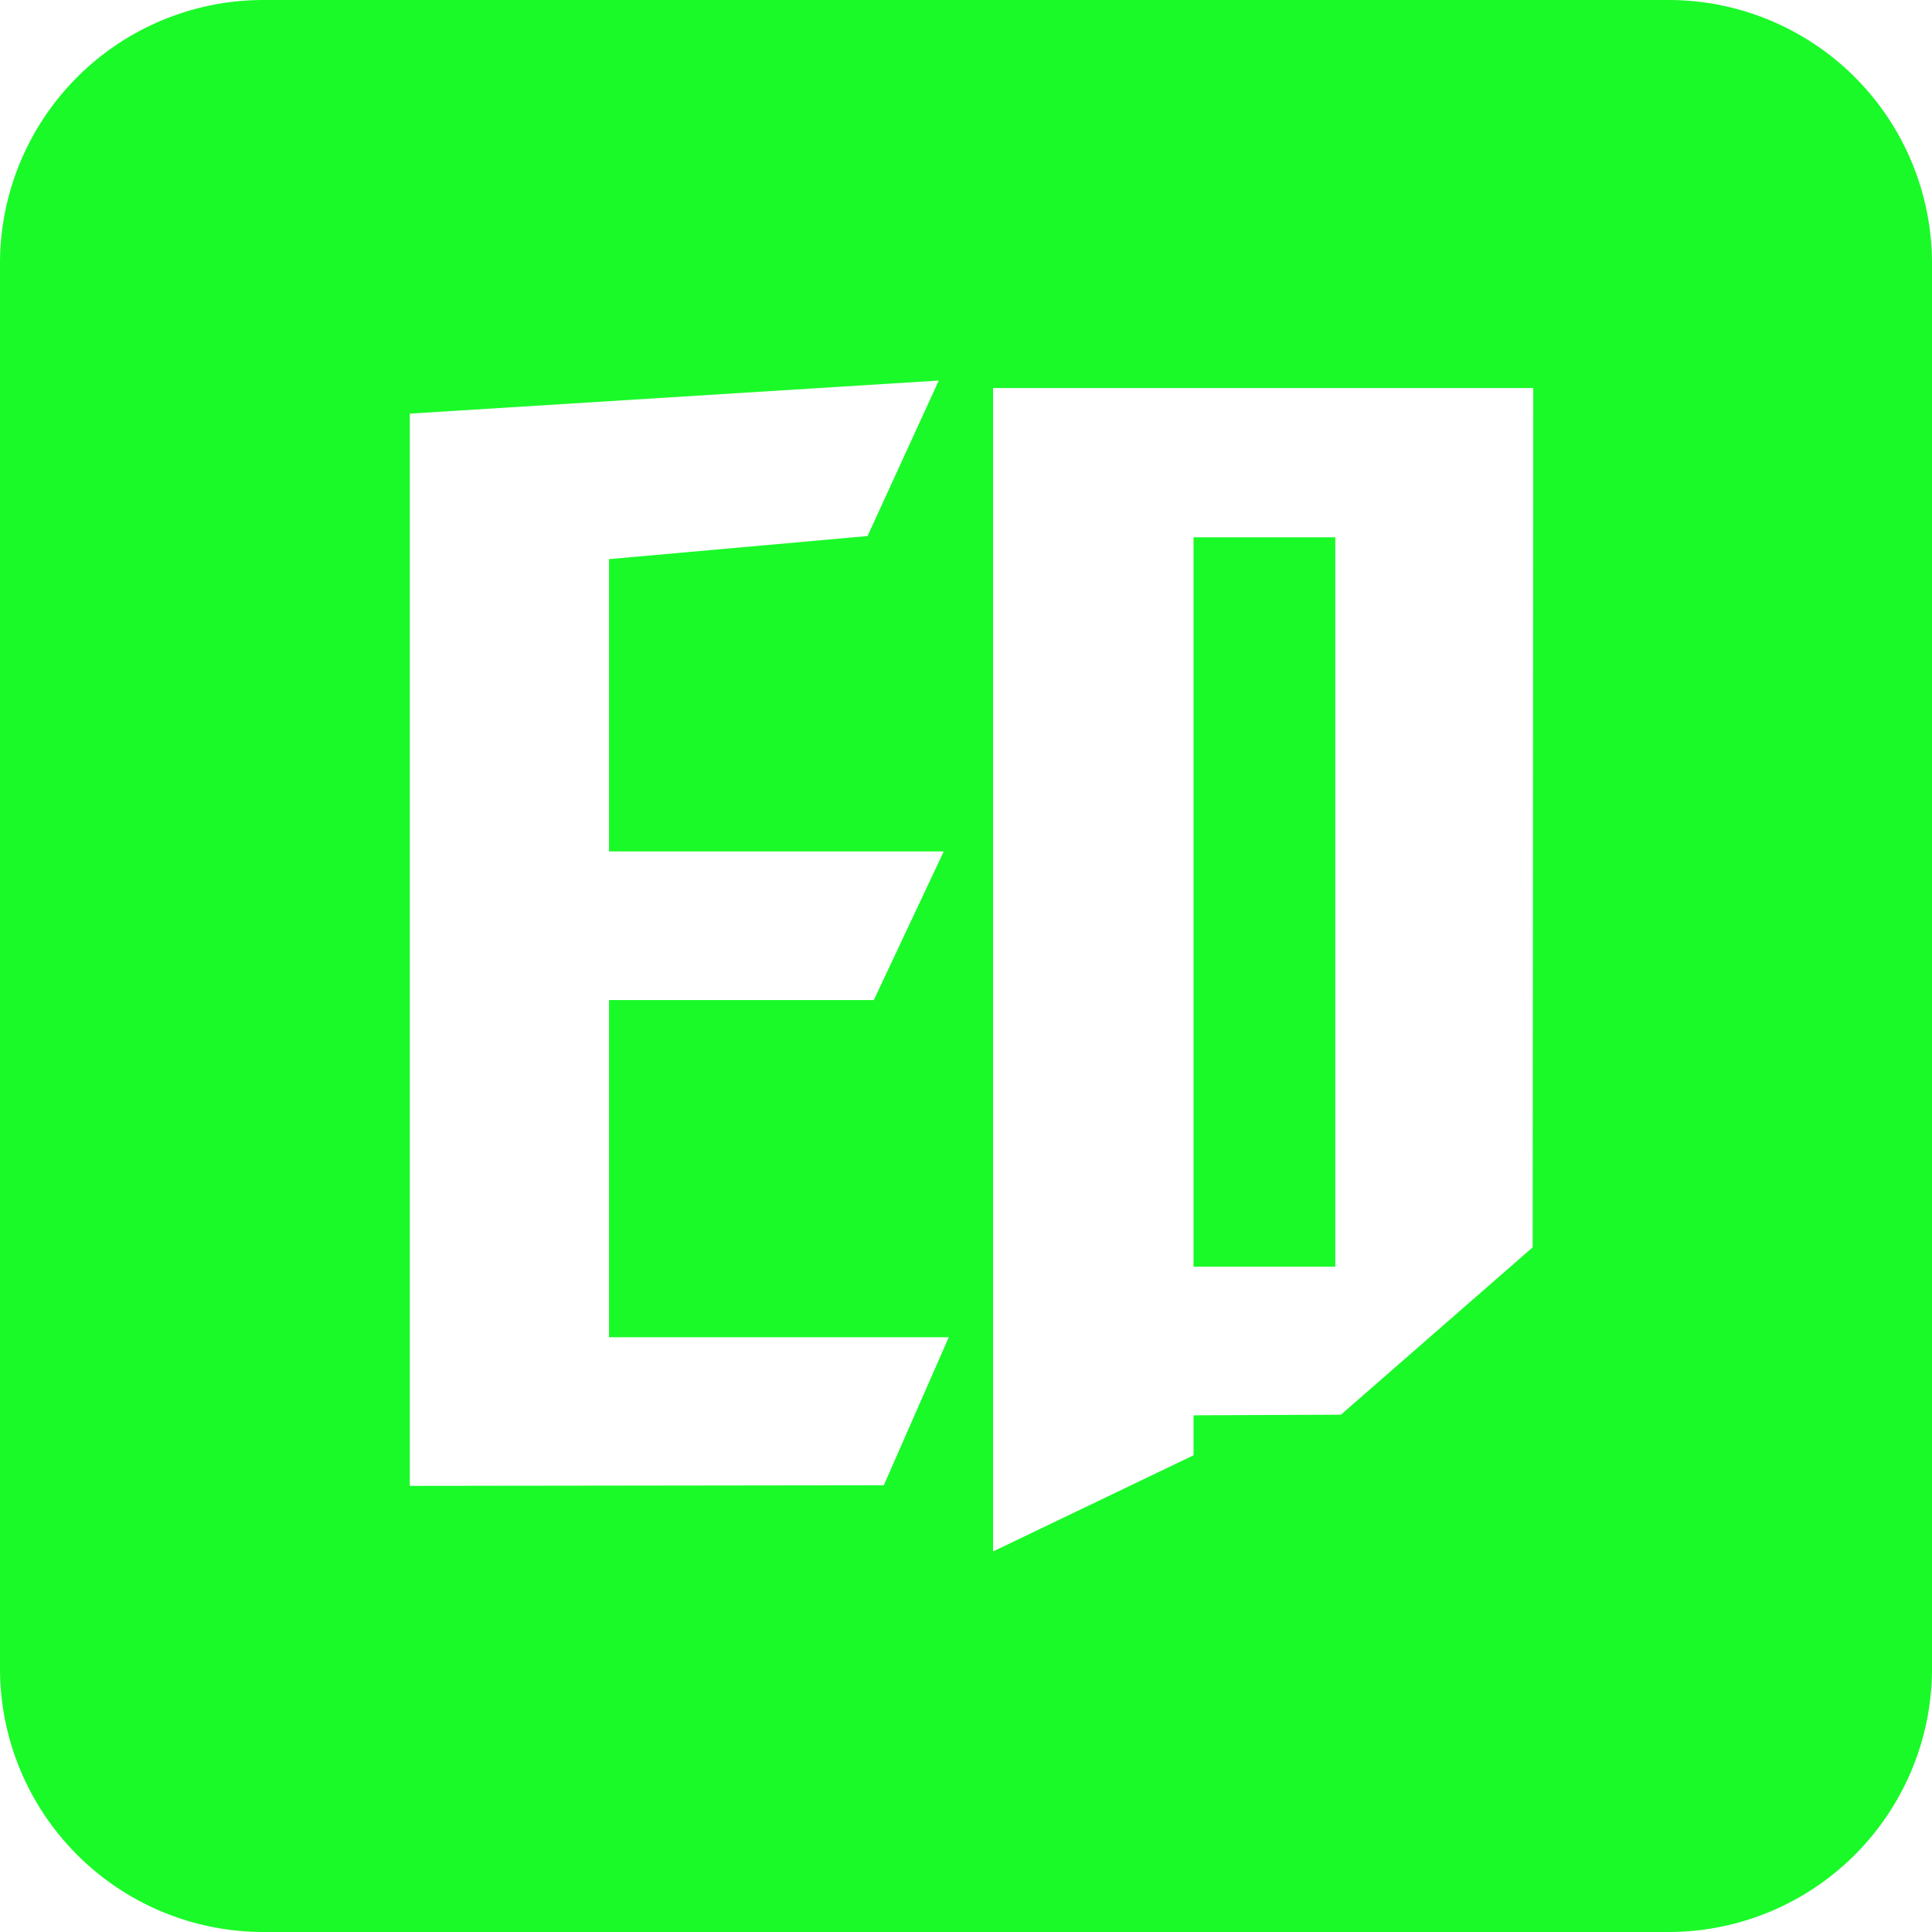 <?xml version="1.0" standalone="no"?><!DOCTYPE svg PUBLIC "-//W3C//DTD SVG 1.1//EN" "http://www.w3.org/Graphics/SVG/1.1/DTD/svg11.dtd"><svg class="icon" width="200px" height="200.00px" viewBox="0 0 1024 1024" version="1.1" xmlns="http://www.w3.org/2000/svg"><path fill="#1afa29" d="M139.636 0h744.727a139.636 139.636 0 0 1 139.636 139.636v744.727a139.636 139.636 0 0 1-139.636 139.636H139.636a139.636 139.636 0 0 1-139.636-139.636V139.636a139.636 139.636 0 0 1 139.636-139.636z m183.156 296.355l137.03-12.241L497.571 201.697 217.212 219.229v568.32l251.221-0.326 34.428-78.445H322.793v-178.735h140.35l37.066-78.786H322.793v-154.903z m203.559-90.686V822.303l106.248-50.967v-21.194l78.119-0.326 101.624-88.7 0.31-455.447H526.367z m106.248 79.112h75.14v386.591h-75.14V284.781z"  /></svg>
